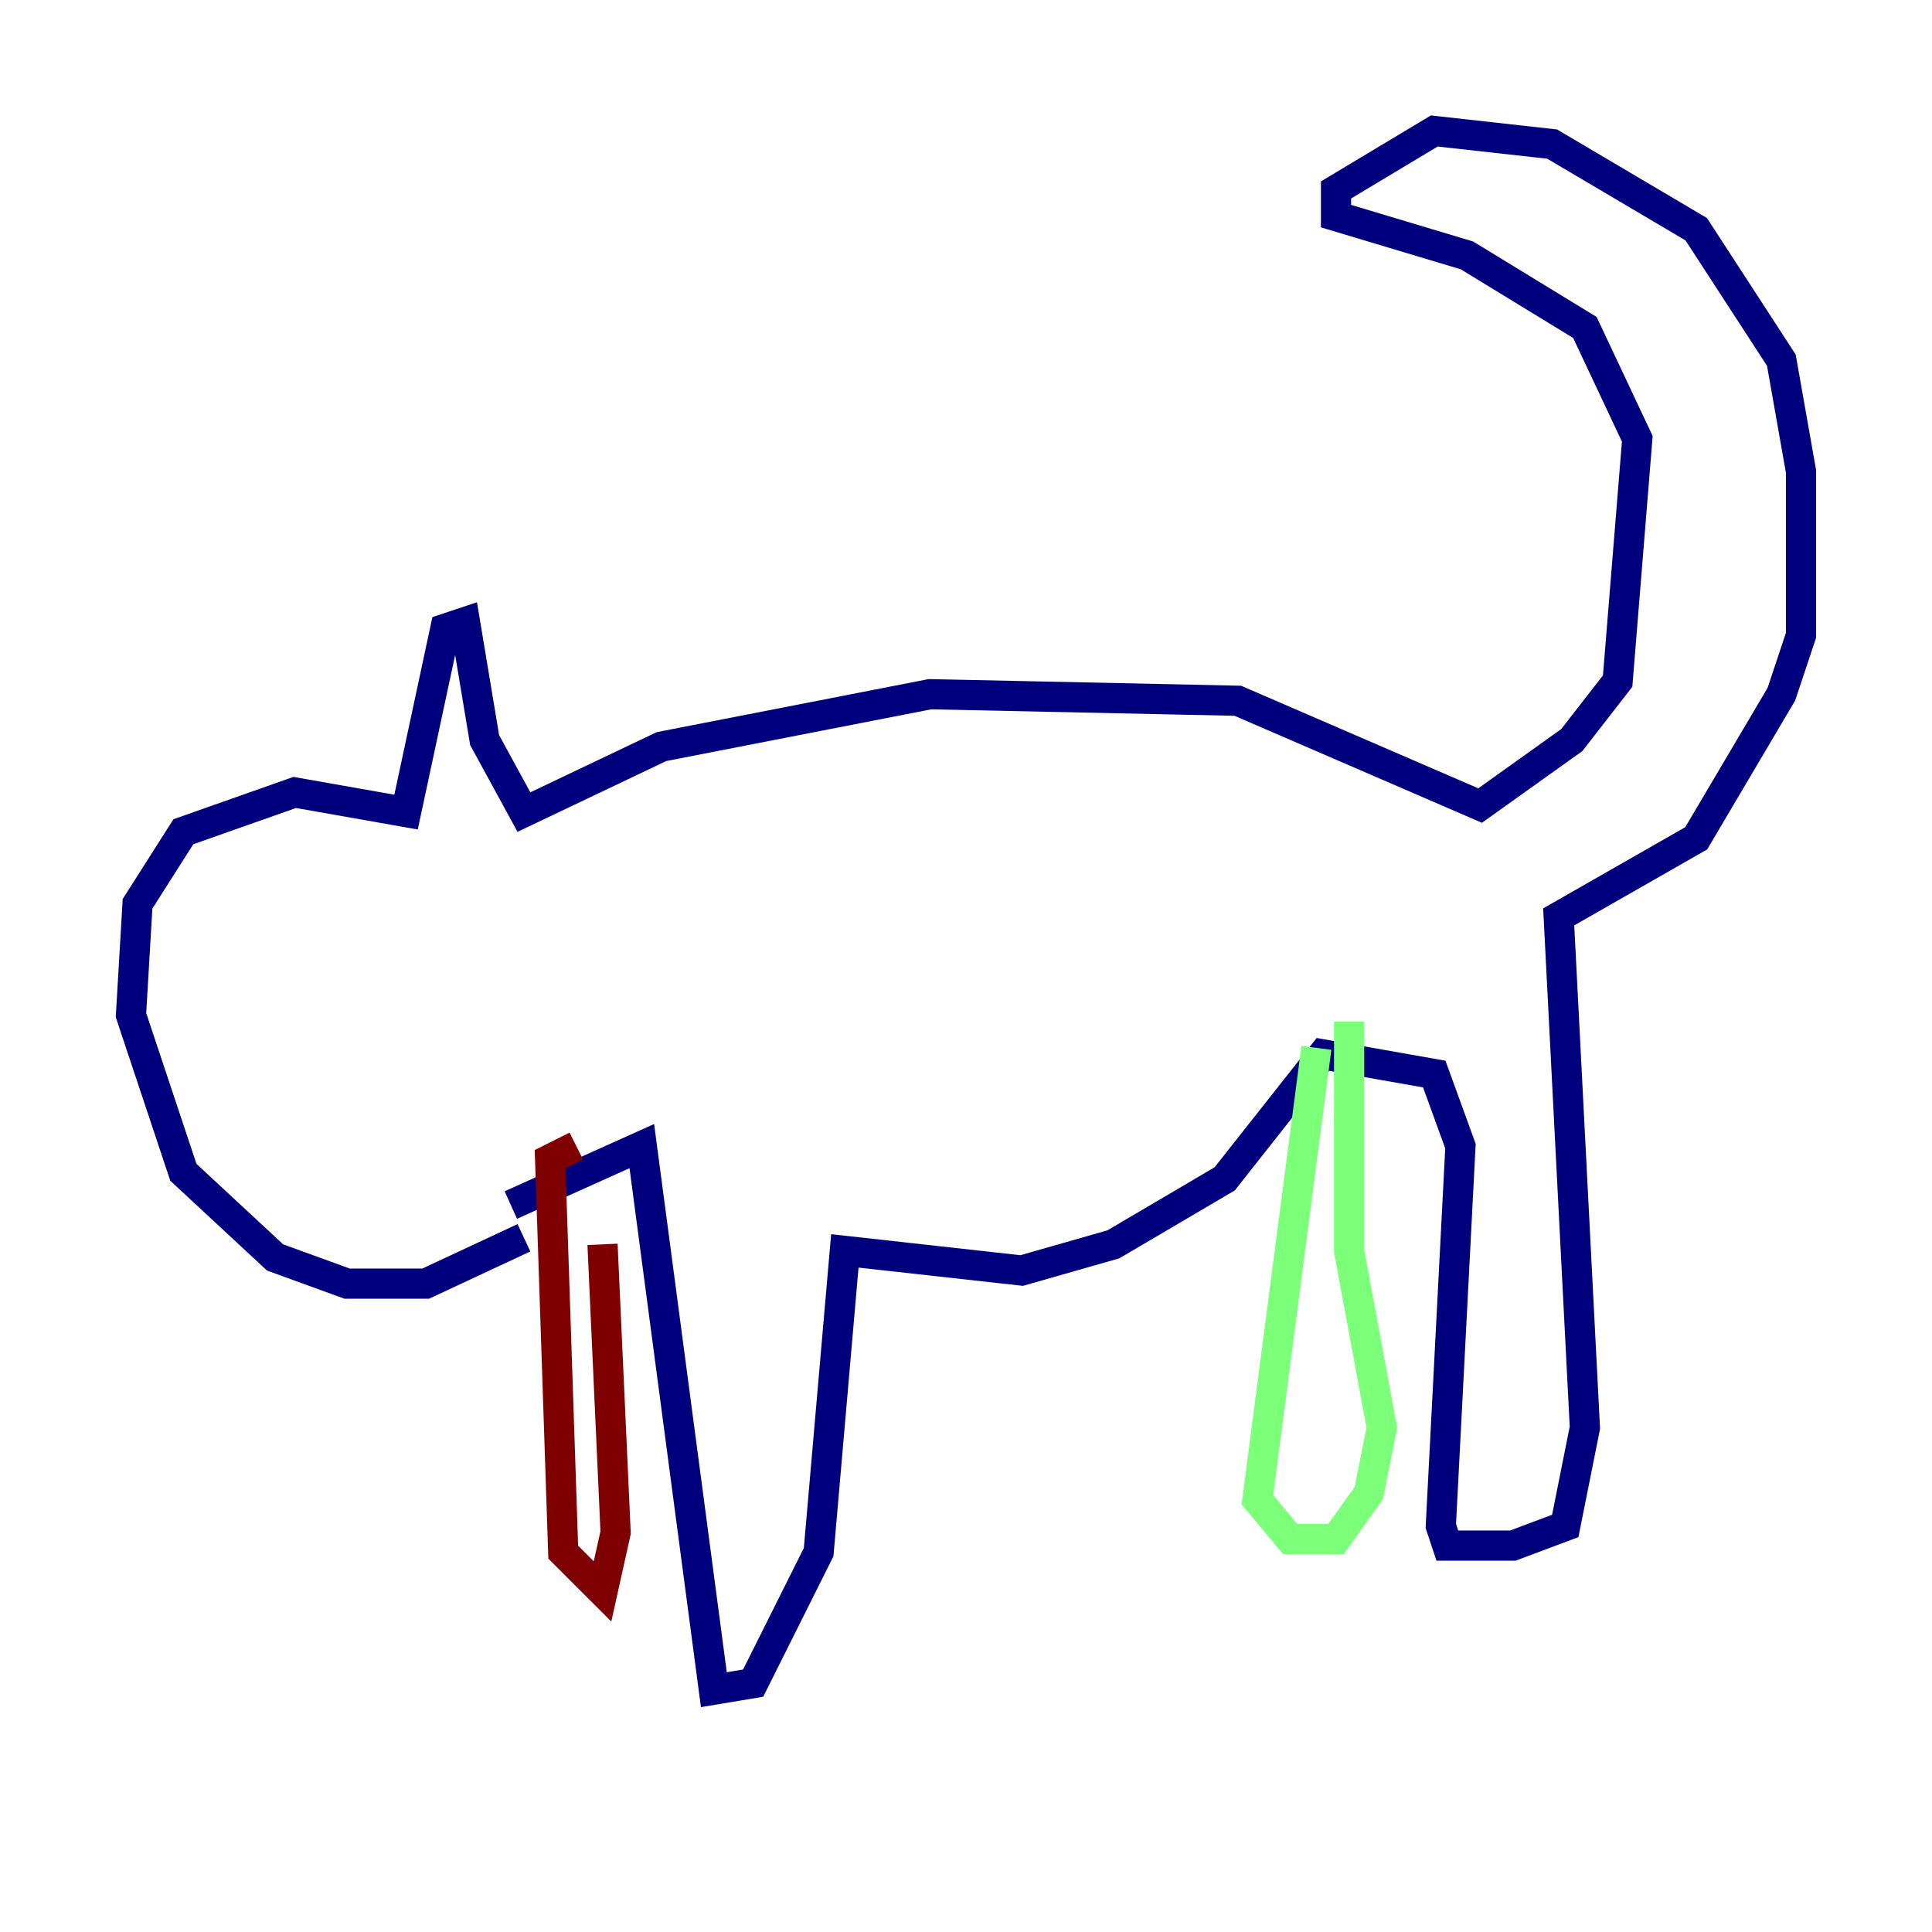 <?xml version="1.0" encoding="utf-8" ?>
<svg baseProfile="tiny" height="128" version="1.2" viewBox="0,0,128,128" width="128" xmlns="http://www.w3.org/2000/svg" xmlns:ev="http://www.w3.org/2001/xml-events" xmlns:xlink="http://www.w3.org/1999/xlink"><defs /><polyline fill="none" points="34.712,82.007 28.203,85.044 22.997,85.044 18.224,83.308 12.149,77.668 8.678,67.254 9.112,59.878 12.149,55.105 19.525,52.502 26.902,53.803 29.505,41.654 30.807,41.22 32.108,49.031 34.712,53.803 43.824,49.464 61.614,45.993 82.007,46.427 98.061,53.37 104.136,49.031 107.173,45.125 108.475,29.071 105.003,21.695 97.193,16.922 88.515,14.319 88.515,12.583 95.024,8.678 102.834,9.546 112.38,15.186 118.02,23.864 119.322,31.241 119.322,42.088 118.02,45.993 112.38,55.539 103.268,60.746 105.003,94.59 103.702,101.098 100.231,102.4 95.891,102.4 95.458,101.098 96.759,75.932 95.024,71.159 87.647,69.858 81.139,78.102 73.763,82.441 67.688,84.176 55.973,82.875 54.237,102.834 49.898,111.512 47.295,111.946 42.522,75.932 33.844,79.837" stroke="#00007f" stroke-width="2" /><polyline fill="none" points="87.214,69.424 83.308,99.363 85.478,101.966 88.515,101.966 90.685,98.929 91.552,94.59 89.383,82.875 89.383,67.688" stroke="#7cff79" stroke-width="2" /><polyline fill="none" points="38.183,75.932 36.447,76.8 37.315,102.834 39.919,105.437 40.786,101.532 39.919,82.441" stroke="#7f0000" stroke-width="2" /></svg>